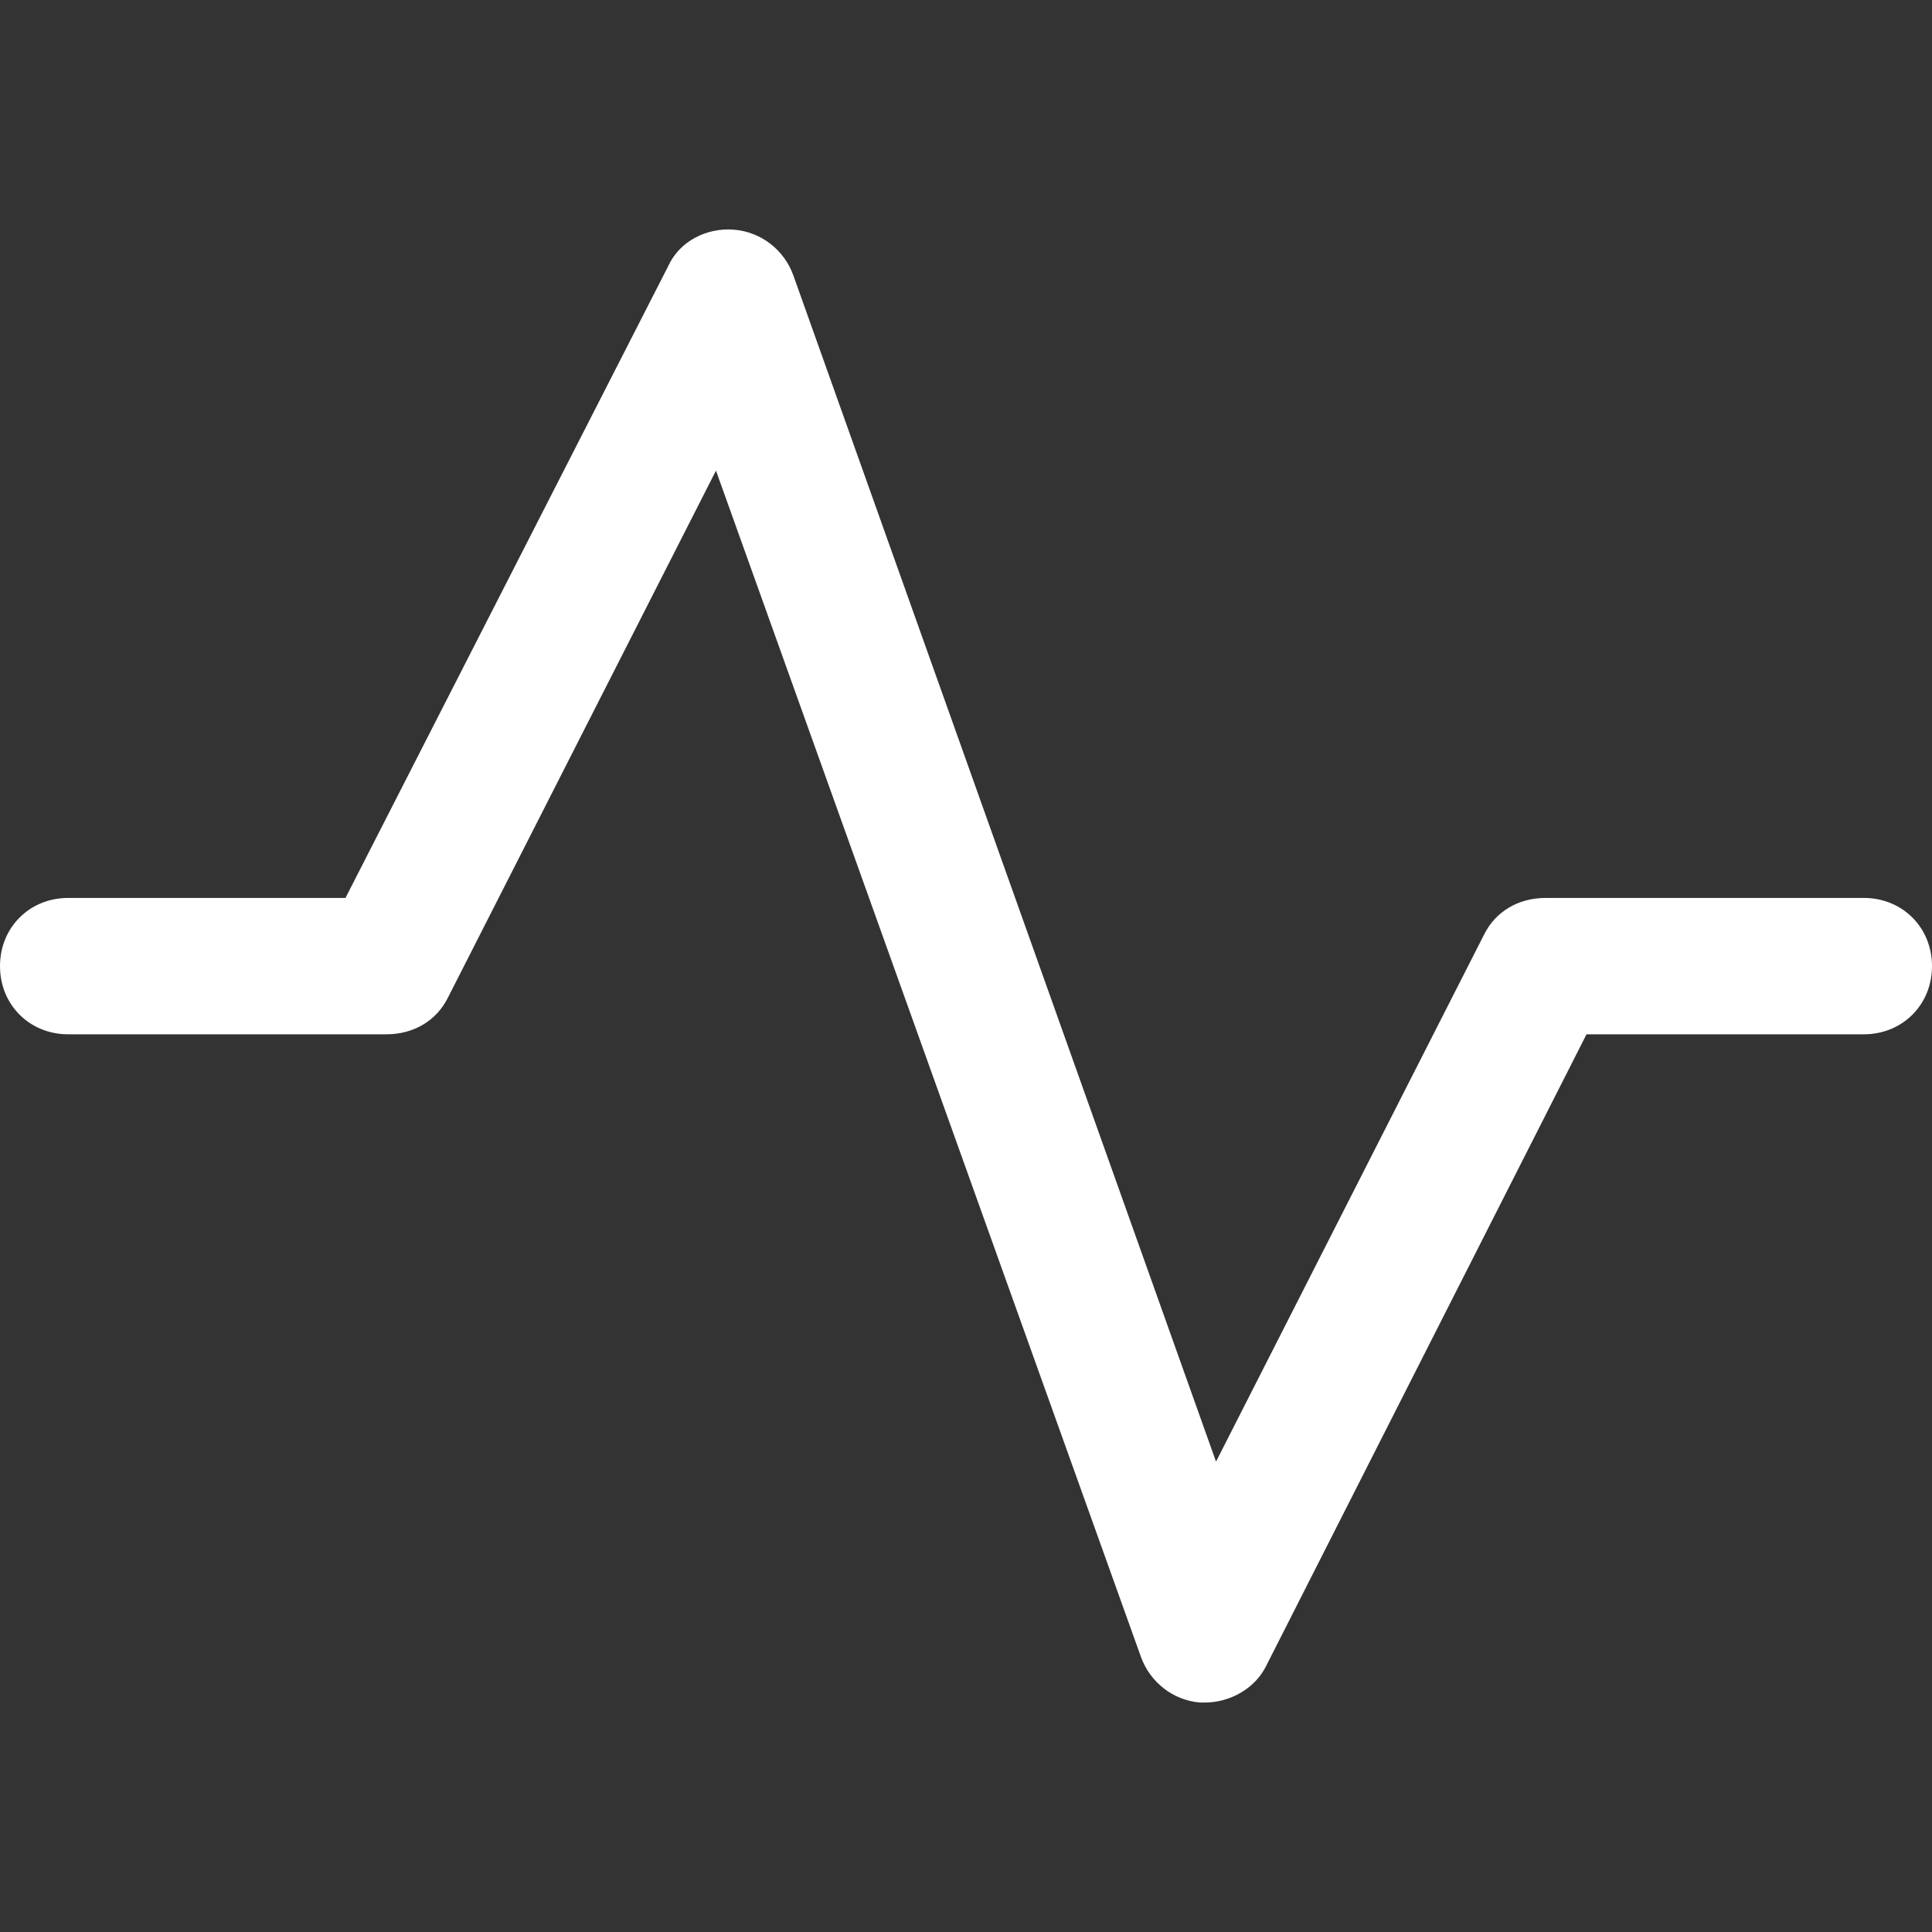 <?xml version="1.0" encoding="iso-8859-1"?>
<!-- Generator: Adobe Illustrator 19.0.0, SVG Export Plug-In . SVG Version: 6.00 Build 0)  -->
<svg version="1.1" id="Capa_1" xmlns="http://www.w3.org/2000/svg" xmlns:xlink="http://www.w3.org/1999/xlink" x="0px" y="0px"
	 viewBox="0 0 444.082 444.082" style="enable-background:new 0 0 444.082 444.082;" xml:space="preserve">
<rect x="0" y="0" width="444.082" height="444.082" fill="#333333" stroke="none"/>
<path style="fill:#fff;" d="M276.898,391.342c-0.522,0-0.522,0-1.045,0c-6.269-0.522-11.494-4.702-13.584-10.449l-97.698-272.718
	l-61.649,121.208c-2.612,5.224-7.837,8.359-14.106,8.359H15.673C6.792,237.742,0,230.951,0,222.069s6.792-15.673,15.673-15.673
	h63.739L153.6,61.155c2.612-5.747,8.882-8.882,15.151-8.359s11.494,4.702,13.584,10.449l97.175,272.718l61.649-121.208
	c2.612-5.224,7.837-8.359,14.106-8.359h73.143c8.882,0,15.673,6.792,15.673,15.673c0,8.882-6.792,15.673-15.673,15.673h-63.739
	l-73.665,145.241C288.392,388.208,282.645,391.342,276.898,391.342z"/>
</svg>
